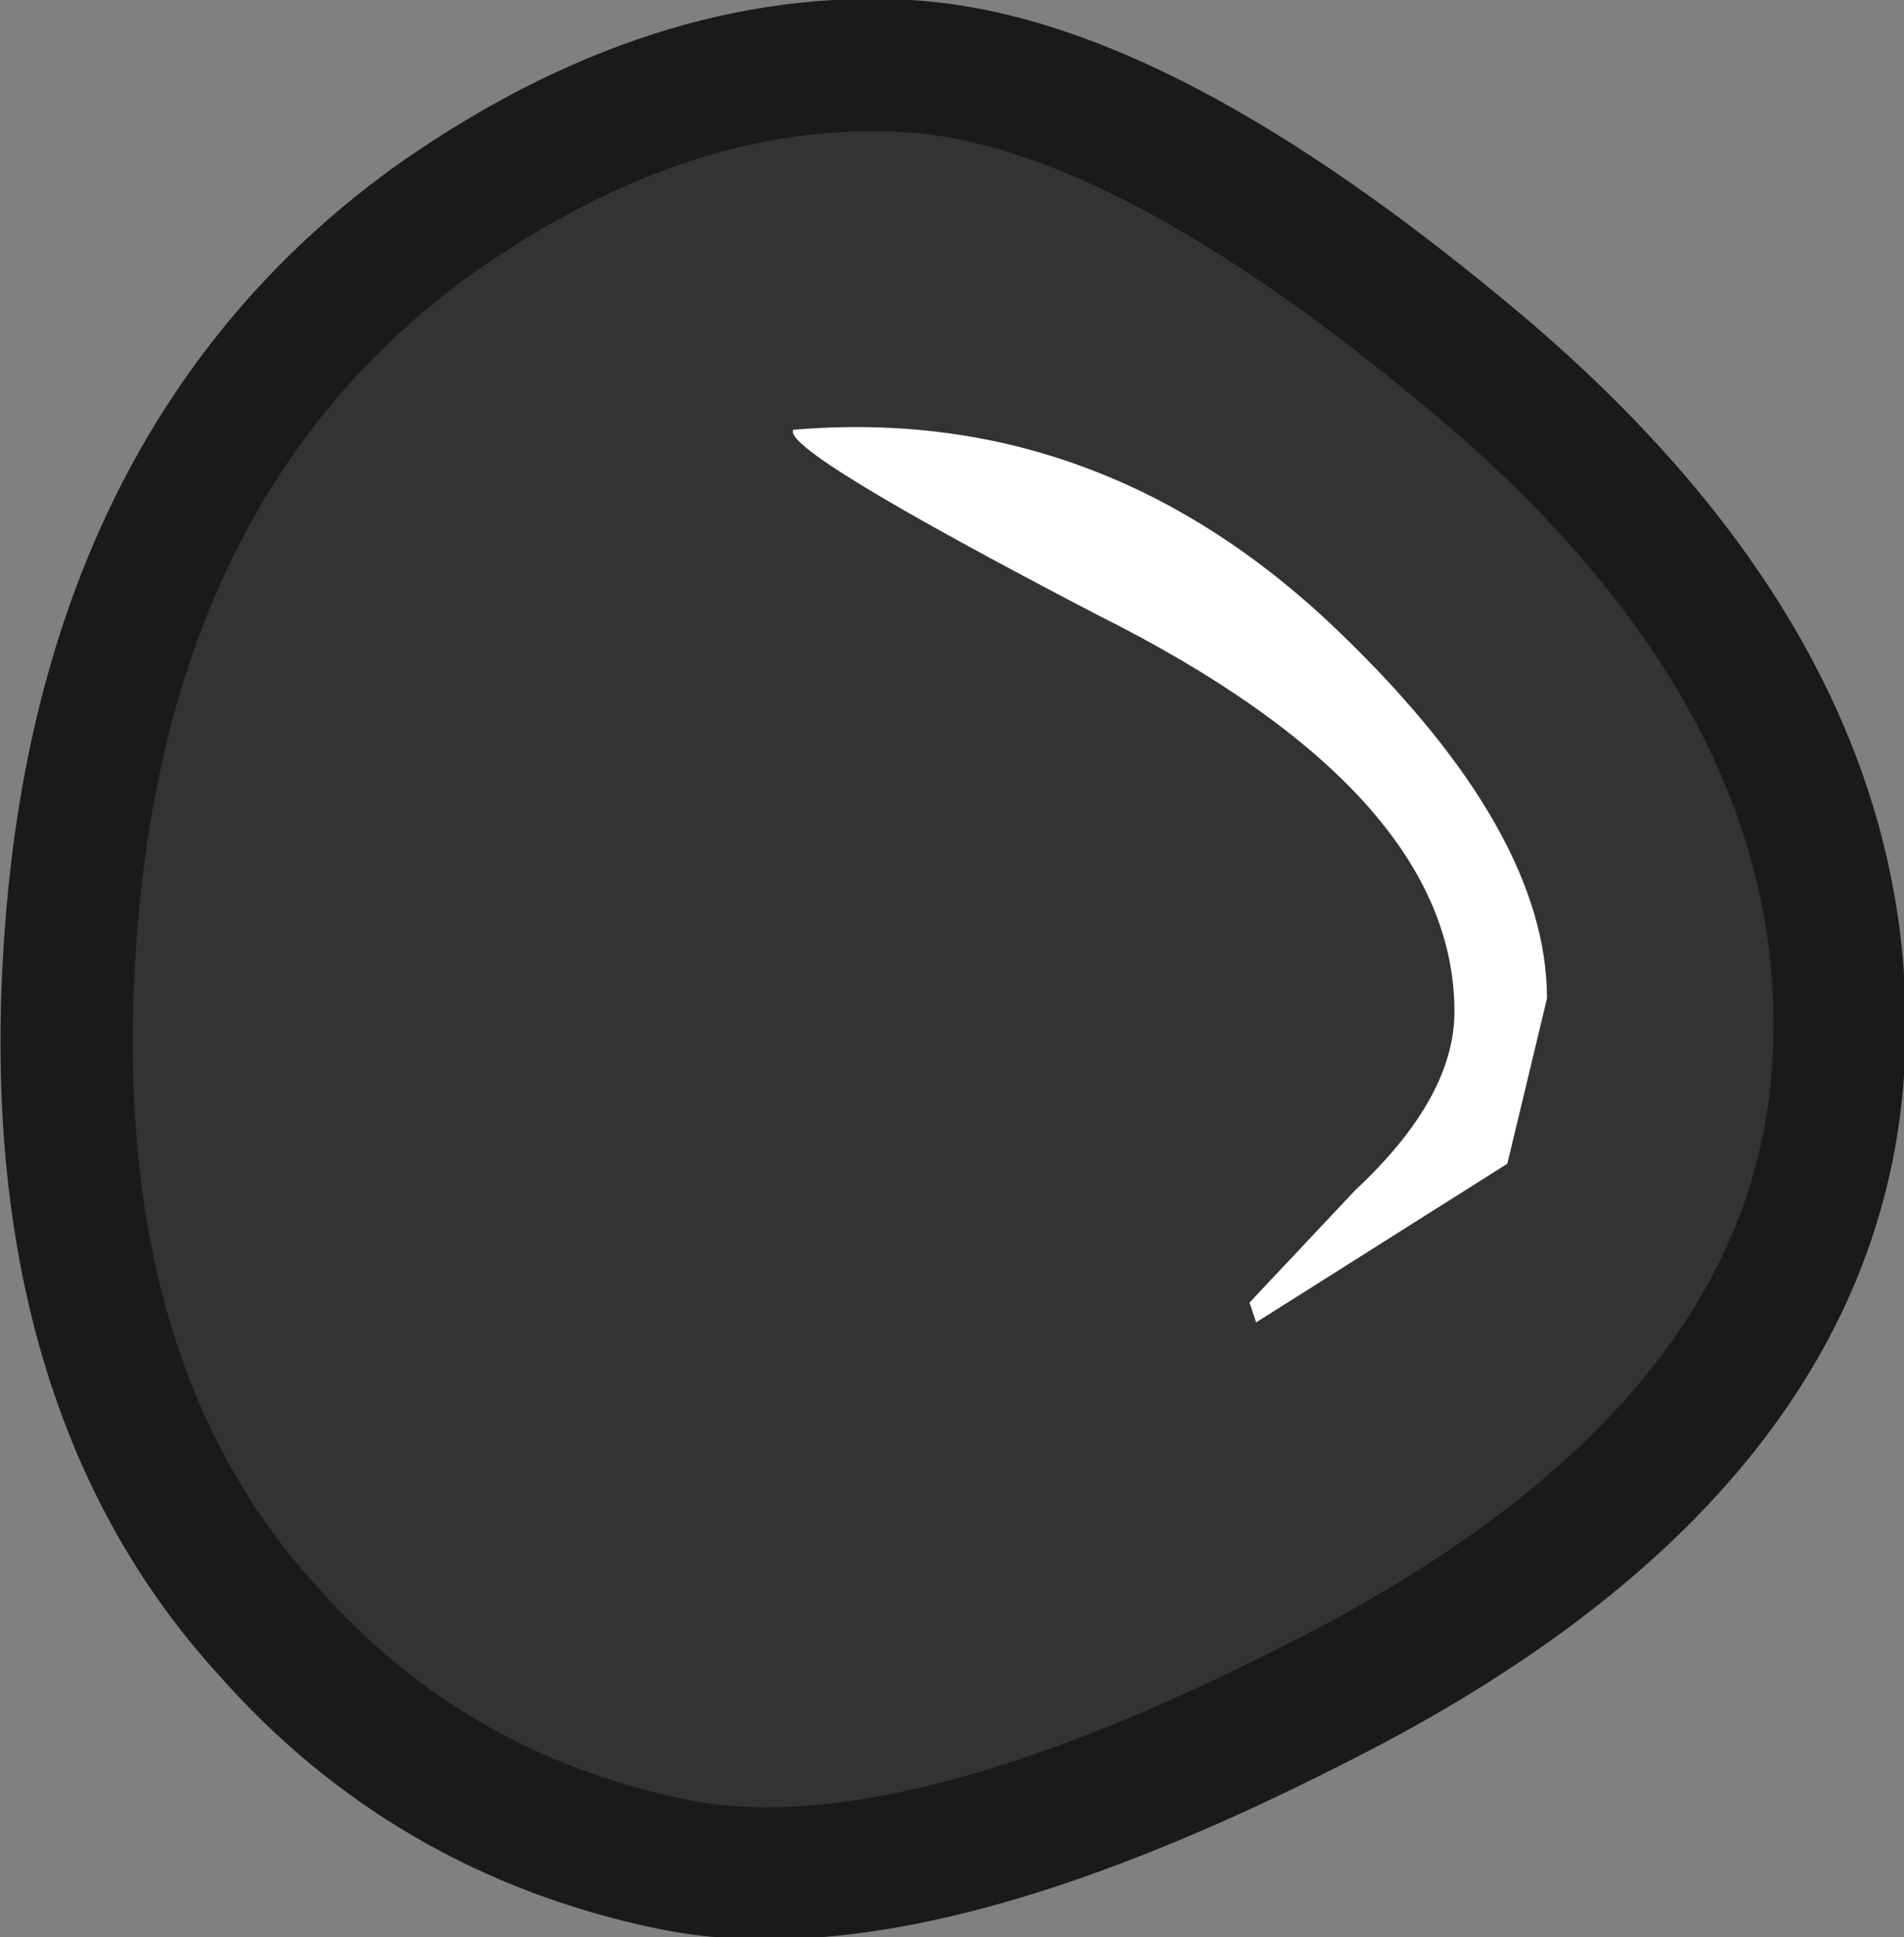 <?xml version="1.0" encoding="UTF-8" standalone="no"?>
<svg xmlns:xlink="http://www.w3.org/1999/xlink" height="14.65px" width="14.4px" xmlns="http://www.w3.org/2000/svg">
  <rect width="100%" height="100%" fill="#808080" stroke="none"/>
  <g transform="matrix(1.0, 0.0, 0.0, 1.0, -39.95, -13.3)">
    <path d="M46.8 14.3 Q48.35 14.4 50.7 16.35 53.55 18.7 53.35 21.4 53.15 24.0 49.65 25.75 46.7 27.25 45.1 26.9 43.45 26.55 42.35 25.3 40.7 23.5 41.0 20.2 41.3 16.95 43.55 15.35 45.2 14.2 46.8 14.3" fill="#333333" fill-rule="evenodd" stroke="none"/>
    <path d="M46.8 14.3 Q48.35 14.4 50.7 16.35 53.55 18.7 53.35 21.4 53.15 24.0 49.65 25.75 46.7 27.25 45.1 26.9 43.45 26.55 42.35 25.3 40.7 23.5 41.0 20.2 41.3 16.95 43.55 15.35 45.2 14.2 46.8 14.3 Z" fill="none" stroke="#1a1a1a" stroke-linecap="butt" stroke-linejoin="round" stroke-width="2.0"/>
    <path d="M50.7 16.35 Q53.55 18.7 53.35 21.4 53.15 24.0 49.65 25.75 46.7 27.25 45.1 26.9 43.45 26.55 42.35 25.3 40.7 23.5 41.0 20.2 41.3 16.95 43.55 15.35 45.2 14.2 46.8 14.3 48.35 14.4 50.7 16.35" fill="#333333" fill-rule="evenodd" stroke="none"/>
    <path d="M45.95 16.55 Q48.3 16.35 50.1 18.1 51.65 19.6 51.65 20.85 L51.35 22.1 49.45 23.3 49.4 23.15 50.2 22.3 Q50.95 21.6 50.95 20.95 50.95 19.3 48.25 17.95 45.85 16.7 45.95 16.55" fill="#ffffff" fill-rule="evenodd" stroke="none"/>
  </g>
</svg>

